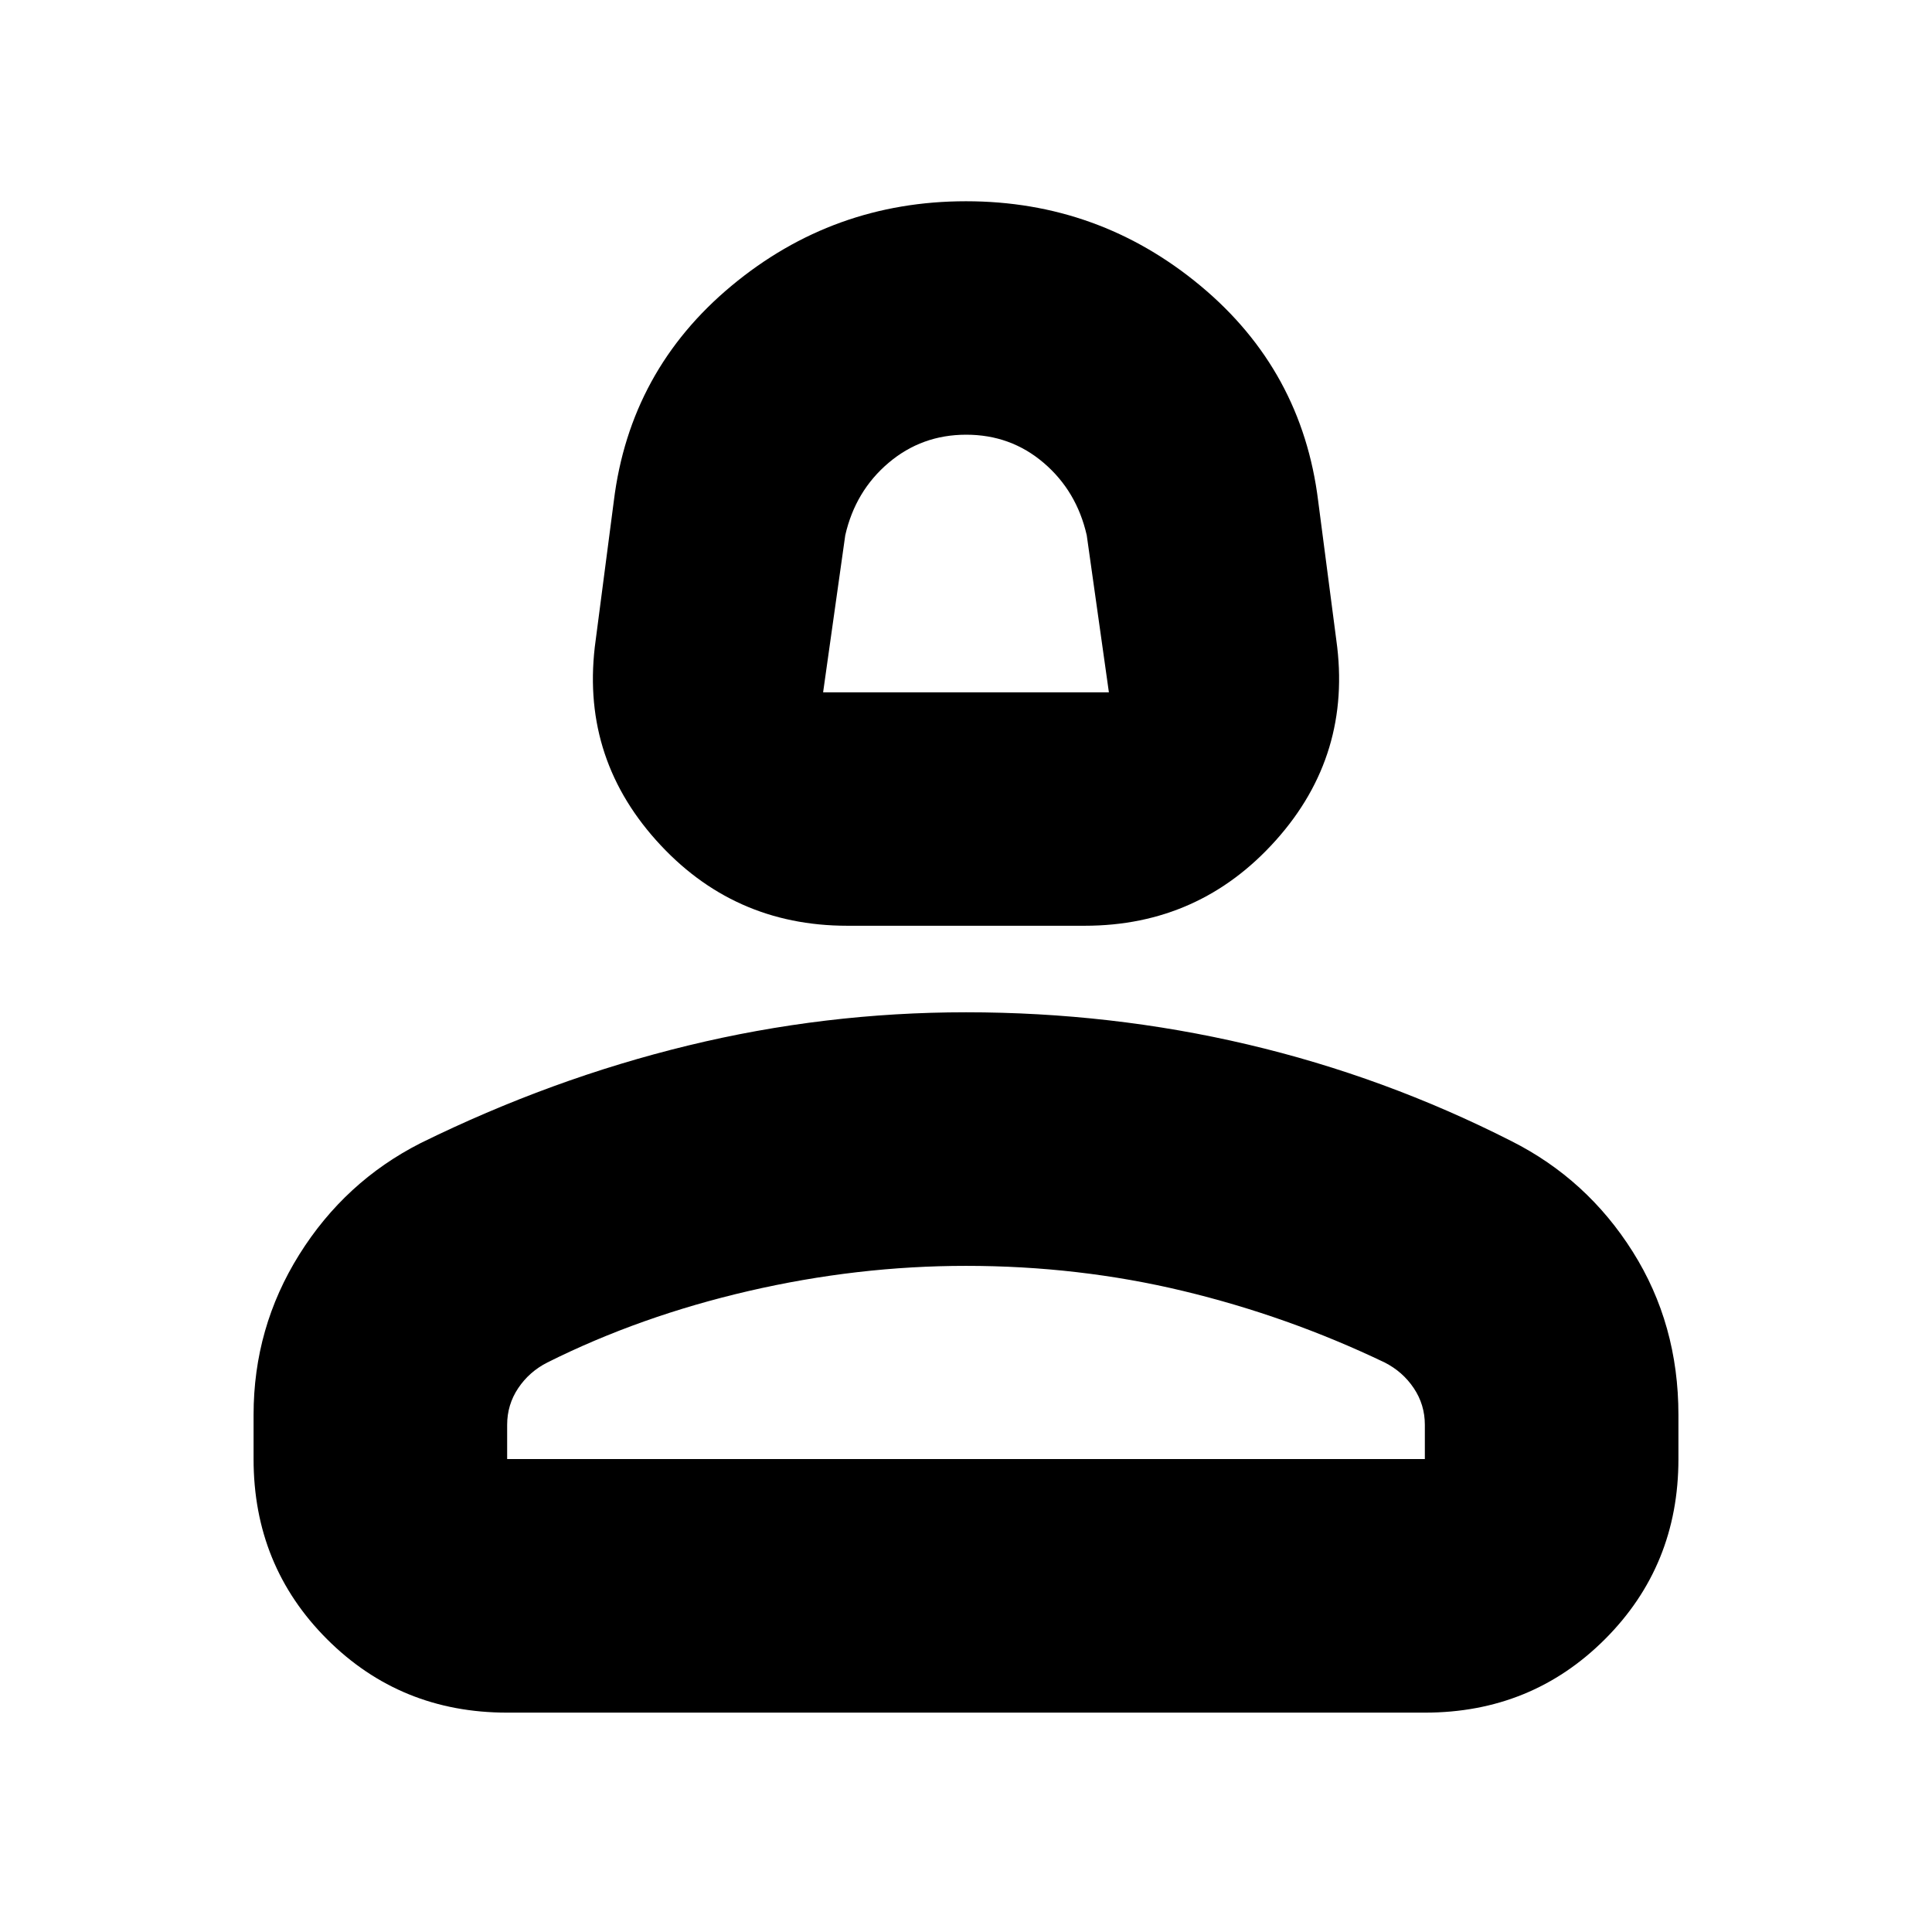 <svg xmlns="http://www.w3.org/2000/svg" height="24" viewBox="0 -960 960 960" width="24"><path d="M421-500q-57 0-95-42.5T296-642l9-69q8-65 58.5-107T480-860q66 0 116.5 42T655-711l9 69q8 57-30 99.5T539-500H421Zm-12-116h142l-11-78q-5-22-21.391-36t-38.5-14Q458-744 441.5-730T420-694l-11 78Zm71 0ZM126-235v-22q0-43.302 22.695-79.599Q171.391-372.896 209-392q65-32 132.959-48.5T480-457q72 0 140 16t131 48q37.609 18.958 60.305 54.979Q834-302 834-257v22q0 53-36.5 89.5T708-109H252q-53 0-89.5-36.5T126-235Zm126 0h456v-17q0-10.029-5.5-18.235T688-283q-48-23-100-35.5T480-331q-54 0-108 12.5T272-283q-9 4.559-14.5 12.765T252-252v17Zm228 0Z"/></svg>